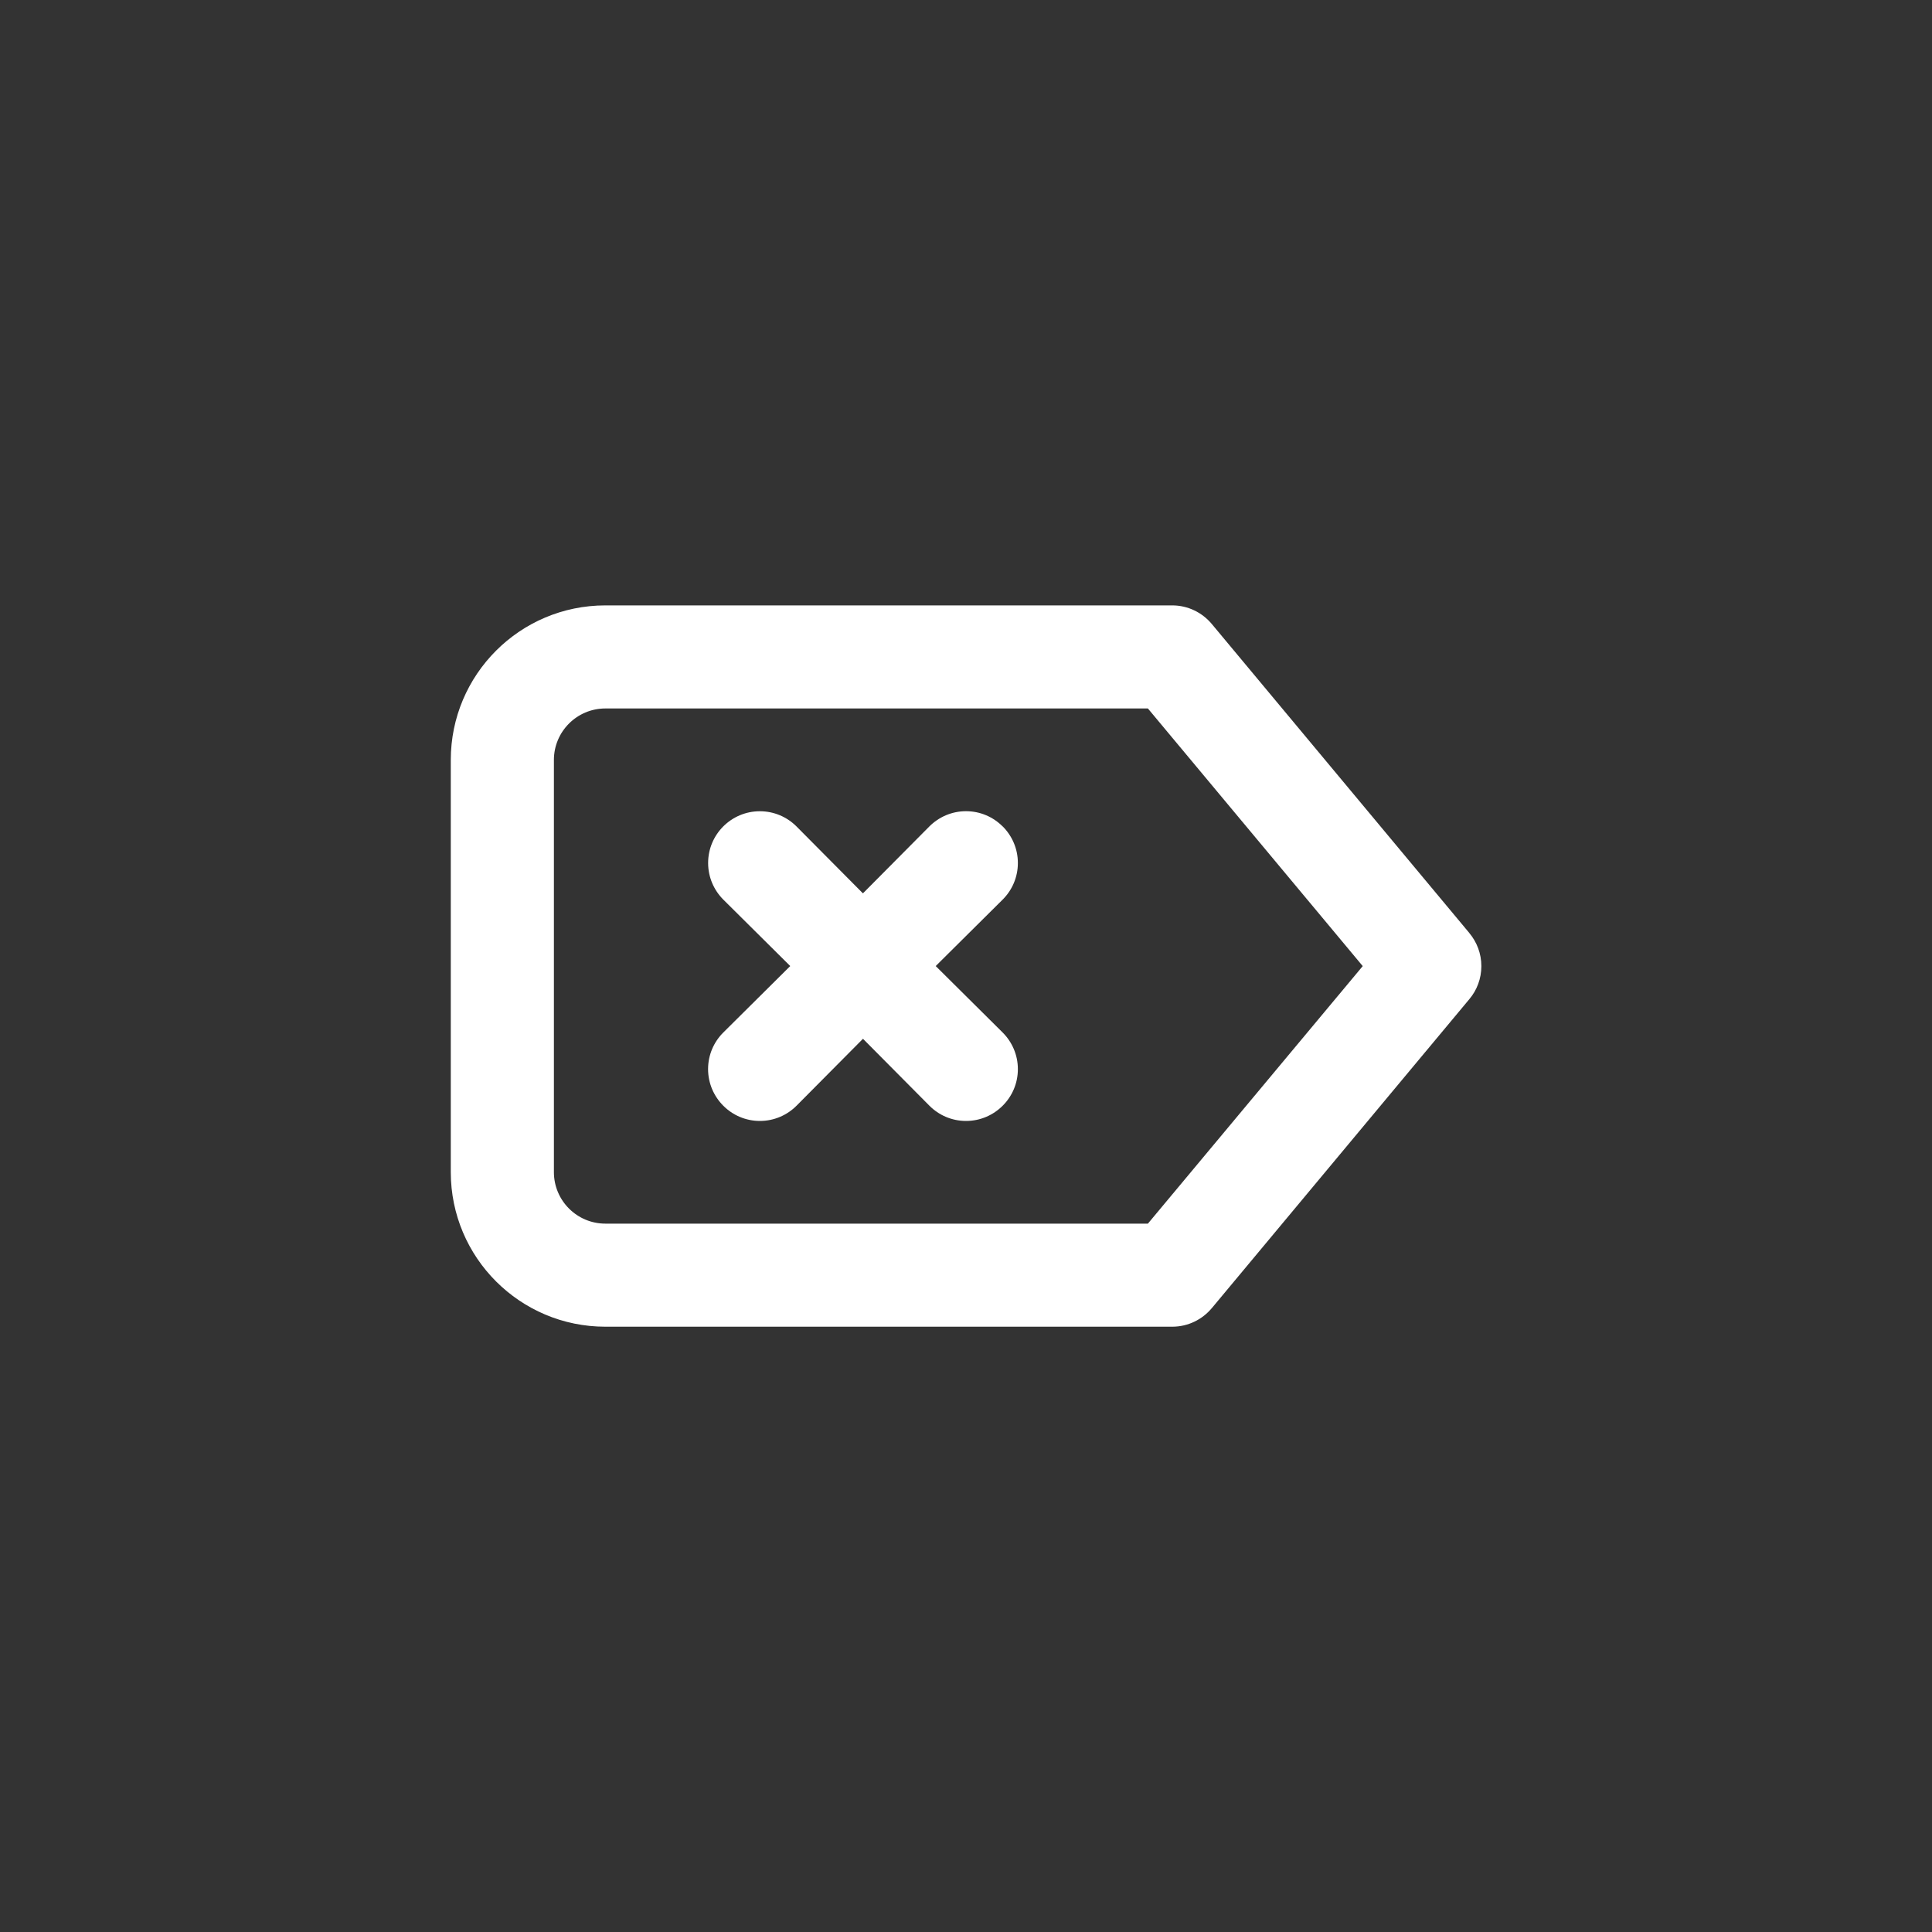 <!-- Generated by IcoMoon.io -->
<svg version="1.1" xmlns="http://www.w3.org/2000/svg" width="40" height="40" viewBox="0 0 40 40">
<rect x="0" y="0" width="40" height="40" fill="#333333" stroke="none"/>
<title>ul-cancel</title>
<path fill="#fff" d="M30.422 19.318l-5.334-6.4c-0.197-0.235-0.491-0.384-0.819-0.384-0.001 0-0.002 0-0.002 0h-11.734c-1.767 0-3.2 1.433-3.2 3.2v0 8.534c0 1.767 1.433 3.2 3.2 3.2v0h11.734c0.001 0 0.001 0 0.002 0 0.329 0 0.622-0.149 0.818-0.382l0.002-0.002 5.334-6.4c0.154-0.183 0.247-0.422 0.247-0.682s-0.094-0.499-0.249-0.684l0.002 0.002zM23.766 25.334h-11.232c-0.589 0-1.066-0.478-1.066-1.066v0-8.534c0-0.589 0.478-1.066 1.066-1.066v0h11.232l4.448 5.334zM20.758 17.11c-0.194-0.195-0.462-0.315-0.758-0.315s-0.564 0.121-0.758 0.315v0l-1.376 1.386-1.376-1.386c-0.194-0.194-0.462-0.314-0.758-0.314-0.591 0-1.071 0.479-1.071 1.071 0 0.296 0.12 0.563 0.314 0.758v0l1.386 1.376-1.386 1.376c-0.195 0.194-0.315 0.462-0.315 0.758s0.121 0.564 0.315 0.758v0c0.194 0.195 0.462 0.315 0.758 0.315s0.564-0.121 0.758-0.315v0l1.376-1.386 1.376 1.386c0.194 0.195 0.462 0.315 0.758 0.315s0.564-0.121 0.758-0.315v0c0.195-0.194 0.315-0.462 0.315-0.758s-0.121-0.564-0.315-0.758v0l-1.386-1.376 1.386-1.376c0.195-0.194 0.315-0.462 0.315-0.758s-0.121-0.564-0.315-0.758v0z"></path>
</svg>
